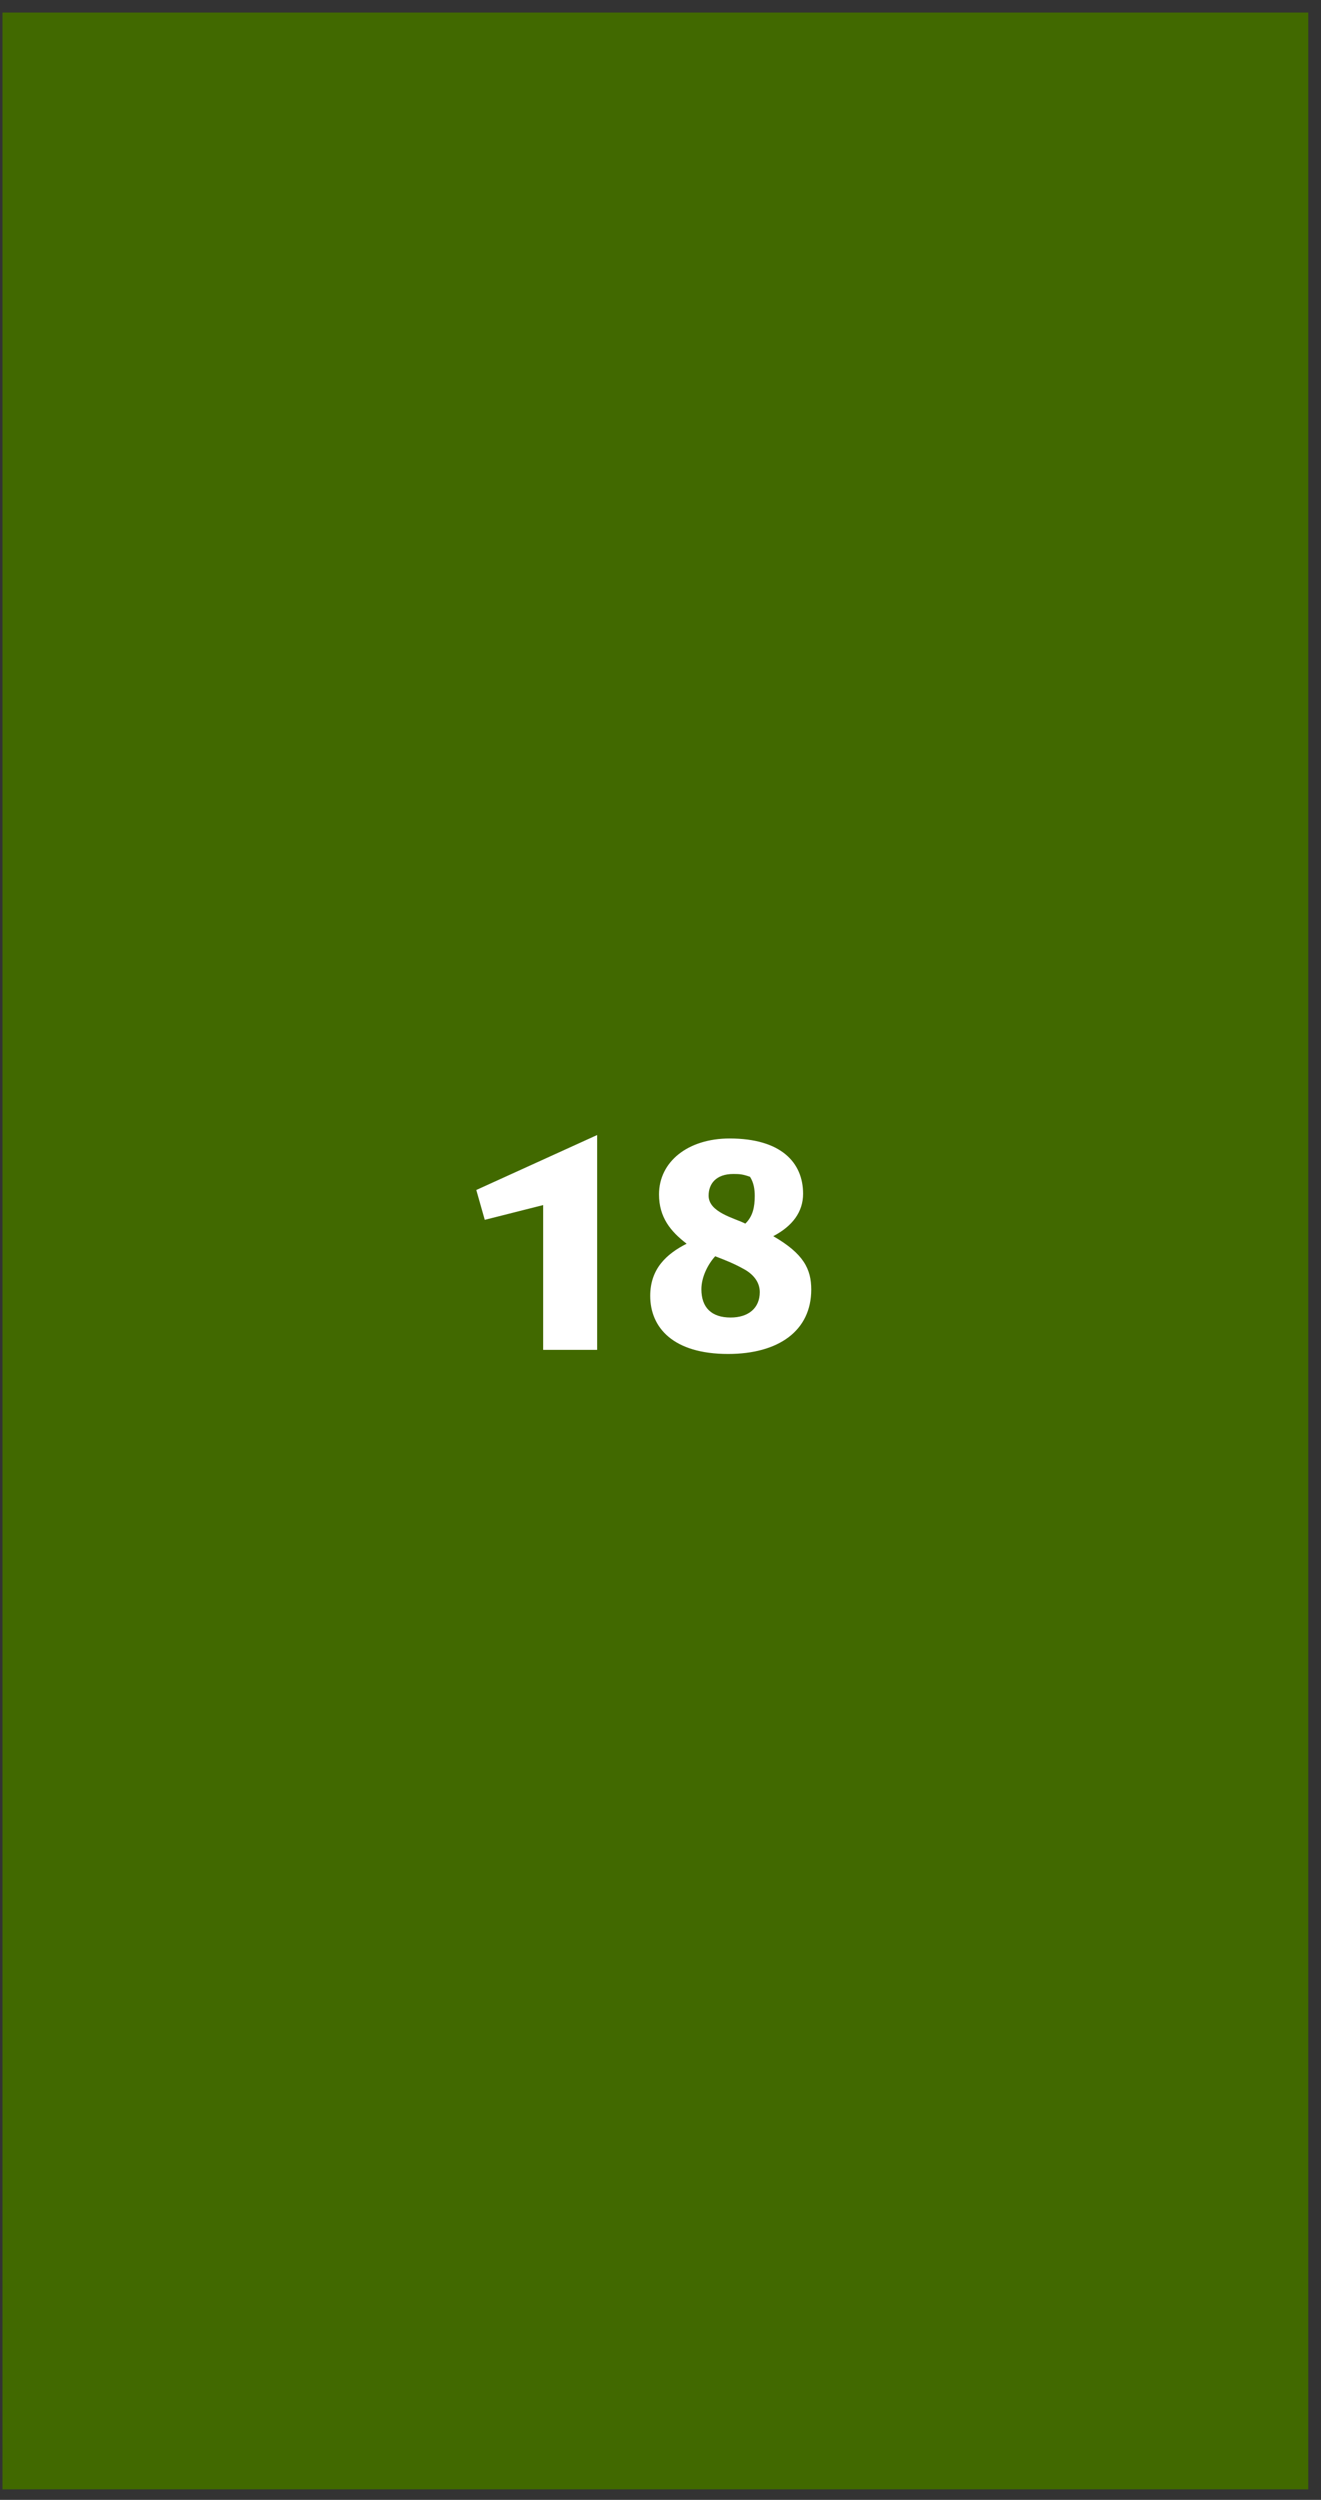 <svg width="101" height="191" viewBox="0 0 101 191" fill="none" xmlns="http://www.w3.org/2000/svg">
<rect x="0" y="0" width="101" height="191" fill="#333333" stroke="none"/>
<path d="M0.189 0.958L0.189 190.197H100.027L100.027 0.958H0.189Z" fill="#416900"/>
<path d="M41.528 103.137H45.656V86.721L36.416 90.921L37.064 93.201L41.528 92.073V103.137ZM52.498 95.025C50.986 95.793 49.714 96.921 49.714 99.009C49.714 101.433 51.466 103.449 55.666 103.449C59.53 103.449 62.026 101.673 62.026 98.529C62.026 96.969 61.45 95.793 59.122 94.449C60.586 93.681 61.402 92.601 61.402 91.209C61.402 88.809 59.698 86.985 55.786 86.985C52.594 86.985 50.386 88.761 50.386 91.257C50.386 93.009 51.274 94.089 52.498 95.025ZM54.682 95.985C55.498 96.297 56.05 96.513 56.842 96.945C57.562 97.329 58.09 97.929 58.09 98.721C58.09 99.945 57.226 100.665 55.858 100.665C54.394 100.665 53.626 99.897 53.626 98.505C53.626 97.569 54.13 96.585 54.682 95.985ZM56.986 93.489C56.122 93.057 54.178 92.625 54.178 91.353C54.178 90.465 54.73 89.697 56.074 89.697C56.578 89.697 56.794 89.721 57.346 89.913C57.634 90.369 57.706 90.873 57.706 91.377C57.706 92.217 57.562 92.937 56.986 93.489Z" fill="white"/>
</svg>

